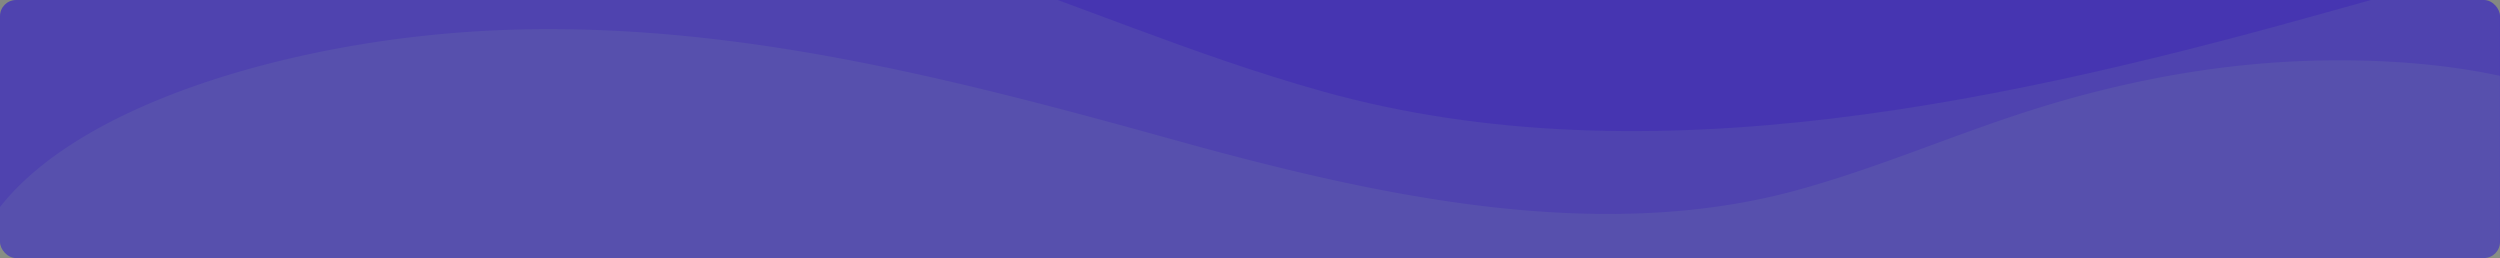 <svg xmlns="http://www.w3.org/2000/svg" xmlns:xlink="http://www.w3.org/1999/xlink" width="1240" height="128" viewBox="0 0 1240 128">
  <rect x="0" y="0" width="1240" height="128" fill="#808080" stroke="none"/>
  <defs>
    <clipPath id="clip-path">
      <rect id="Rectángulo_401475" data-name="Rectángulo 401475" width="1240" height="128" transform="translate(-0.488 70.623)" fill="#4635b1"/>
    </clipPath>
    <clipPath id="clip-path-2">
      <rect id="Rectángulo_401474" data-name="Rectángulo 401474" width="1278" height="290" transform="translate(0 -0.116)" fill="#fff"/>
    </clipPath>
    <linearGradient id="linear-gradient" x1="0.513" y1="1" x2="0.5" y2="0.5" gradientUnits="objectBoundingBox">
      <stop offset="0" stop-color="#77af8f" stop-opacity="0"/>
      <stop offset="0.399" stop-color="#def6d4"/>
      <stop offset="1" stop-color="#aeea94"/>
    </linearGradient>
    <linearGradient id="linear-gradient-2" x1="0.513" x2="0.5" y2="0.5" gradientUnits="objectBoundingBox">
      <stop offset="0" stop-color="#59836b" stop-opacity="0"/>
      <stop offset="0.399" stop-color="#def6d4"/>
      <stop offset="1" stop-color="#aeea94"/>
    </linearGradient>
  </defs>
  <g id="Enmascarar_grupo_1098691" data-name="Enmascarar grupo 1098691" transform="translate(0.488 -70.623)" clip-path="url(#clip-path)">
    <rect id="Rectángulo_401471" data-name="Rectángulo 401471" width="1240" height="128" rx="8" transform="translate(-0.488 70.623)" fill="#4635b1"/>
    <g id="Enmascarar_grupo_1098690" data-name="Enmascarar grupo 1098690" transform="translate(-38.488 9.739)" clip-path="url(#clip-path-2)">
      <g id="Grupo_1099639" data-name="Grupo 1099639" transform="translate(-1.878 -0.242)">
        <path id="Unión_33" data-name="Unión 33" d="M.471,486.511V261.845c-.158-.23-.314-.458-.471-.688V75.364C54.9,16.565,168.108-2,273.345.166,357.484,1.895,437.316,18.4,509,41.667c63.4,20.574,121.346,46.472,186.889,64.8,161.86,45.254,343.32,4.353,504.73-41.085,26.306-7.4,52.72-14.771,79.212-21.915V234.713h1.142v251.8Z" transform="translate(0 0)" opacity="0.079" fill="url(#linear-gradient)"/>
        <path id="Unión_34" data-name="Unión 34" d="M1034.447,452.772c-106.008,0-208.971-26.971-309.753-54.954-98.86-27.45-210-52.16-309.135-24.82-40.144,11.069-75.636,26.715-114.465,39.144-43.906,14.054-92.8,24.028-144.334,25.072C98.5,438.394,36.262,429.347,0,401.371V0H1309.008V270.582h-1.167V363.7c-33.261,43.31-110.82,71.575-190.331,83.187a573.353,573.353,0,0,1-83.05,5.887Z" transform="translate(1347.067 528.356) rotate(180)" opacity="0.079" fill="url(#linear-gradient-2)"/>
      </g>
    </g>
  </g>
</svg>
